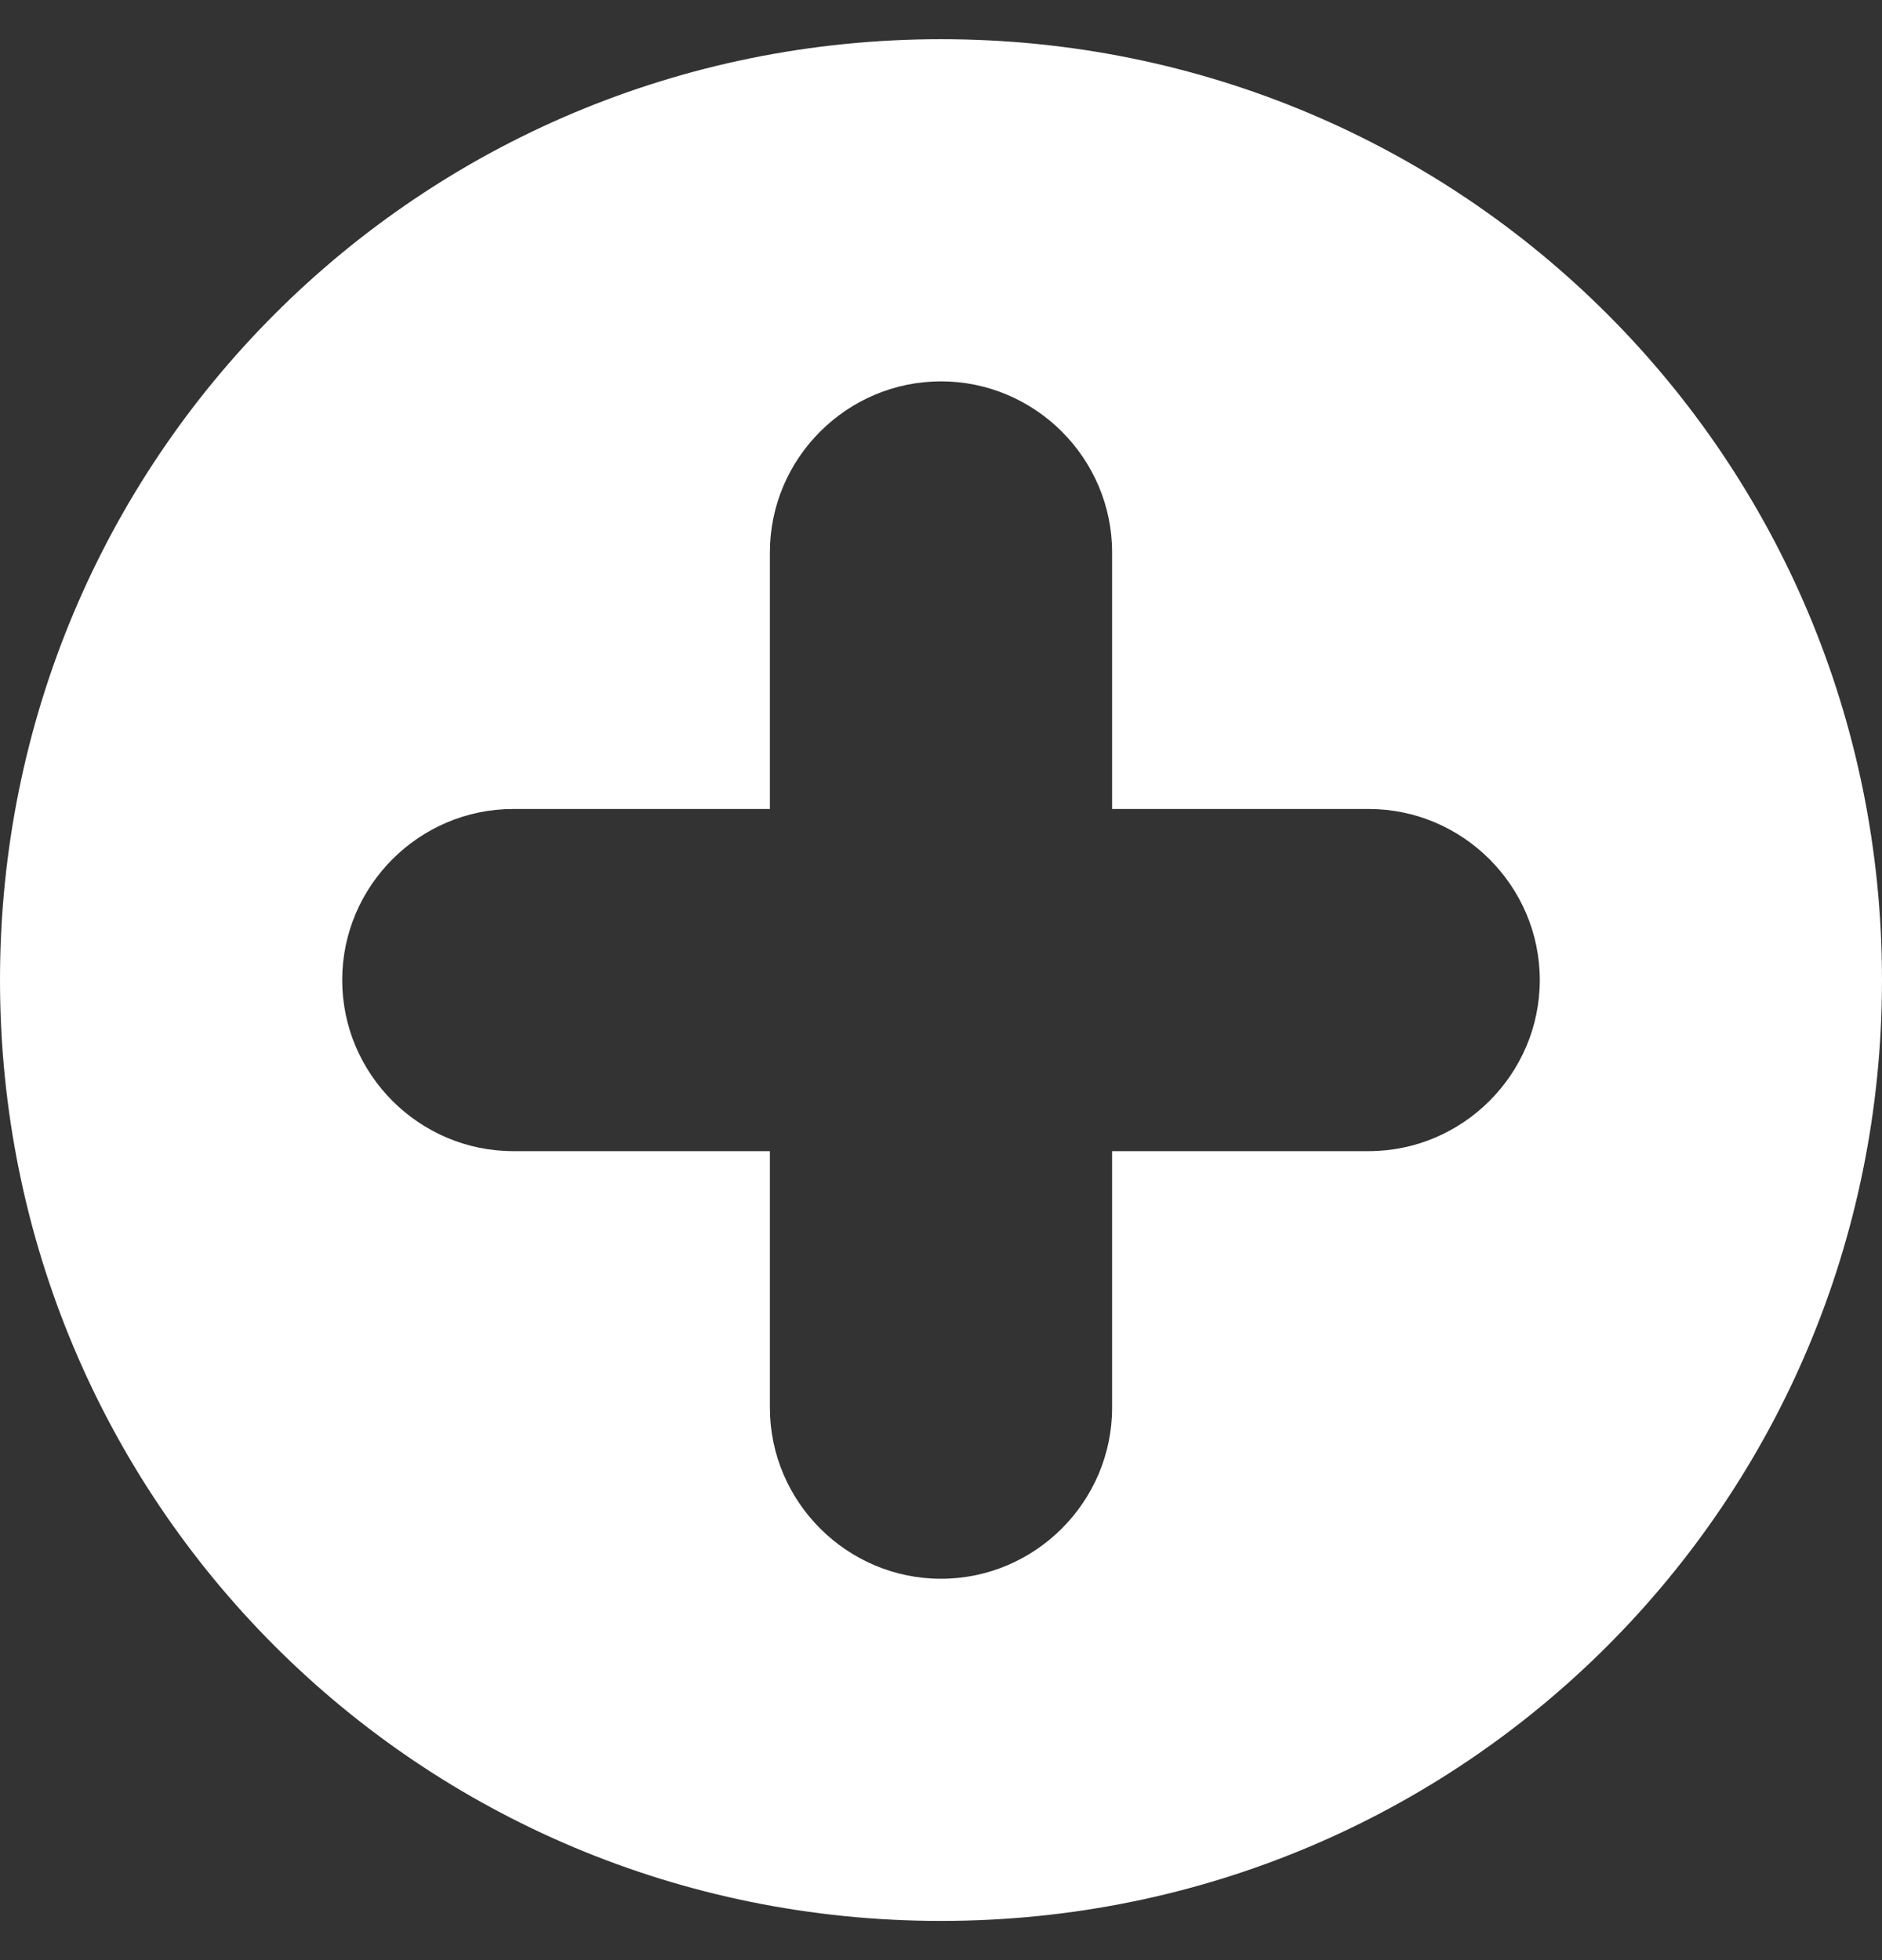 <svg width="24" height="25" viewBox="0 0 24 25" fill="none" xmlns="http://www.w3.org/2000/svg">
<rect x="0" y="0" width="24" height="25" fill="#333333" stroke="none"/>
<path d="M12 0.5C5.345 0.5 0 5.845 0 12.5C0 19.154 5.345 24.5 12 24.5C18.654 24.5 24 19.154 24 12.5C24 5.845 18.654 0.5 12 0.5ZM17.454 14.682H14.182V17.954C14.182 19.154 13.2 20.136 12 20.136C10.8 20.136 9.818 19.154 9.818 17.954V14.682H6.545C5.345 14.682 4.364 13.7 4.364 12.5C4.364 11.3 5.345 10.318 6.545 10.318H9.818V7.045C9.818 5.845 10.8 4.864 12 4.864C13.2 4.864 14.182 5.845 14.182 7.045V10.318H17.454C18.654 10.318 19.636 11.3 19.636 12.5C19.636 13.7 18.654 14.682 17.454 14.682Z" fill="white"/>
</svg>
